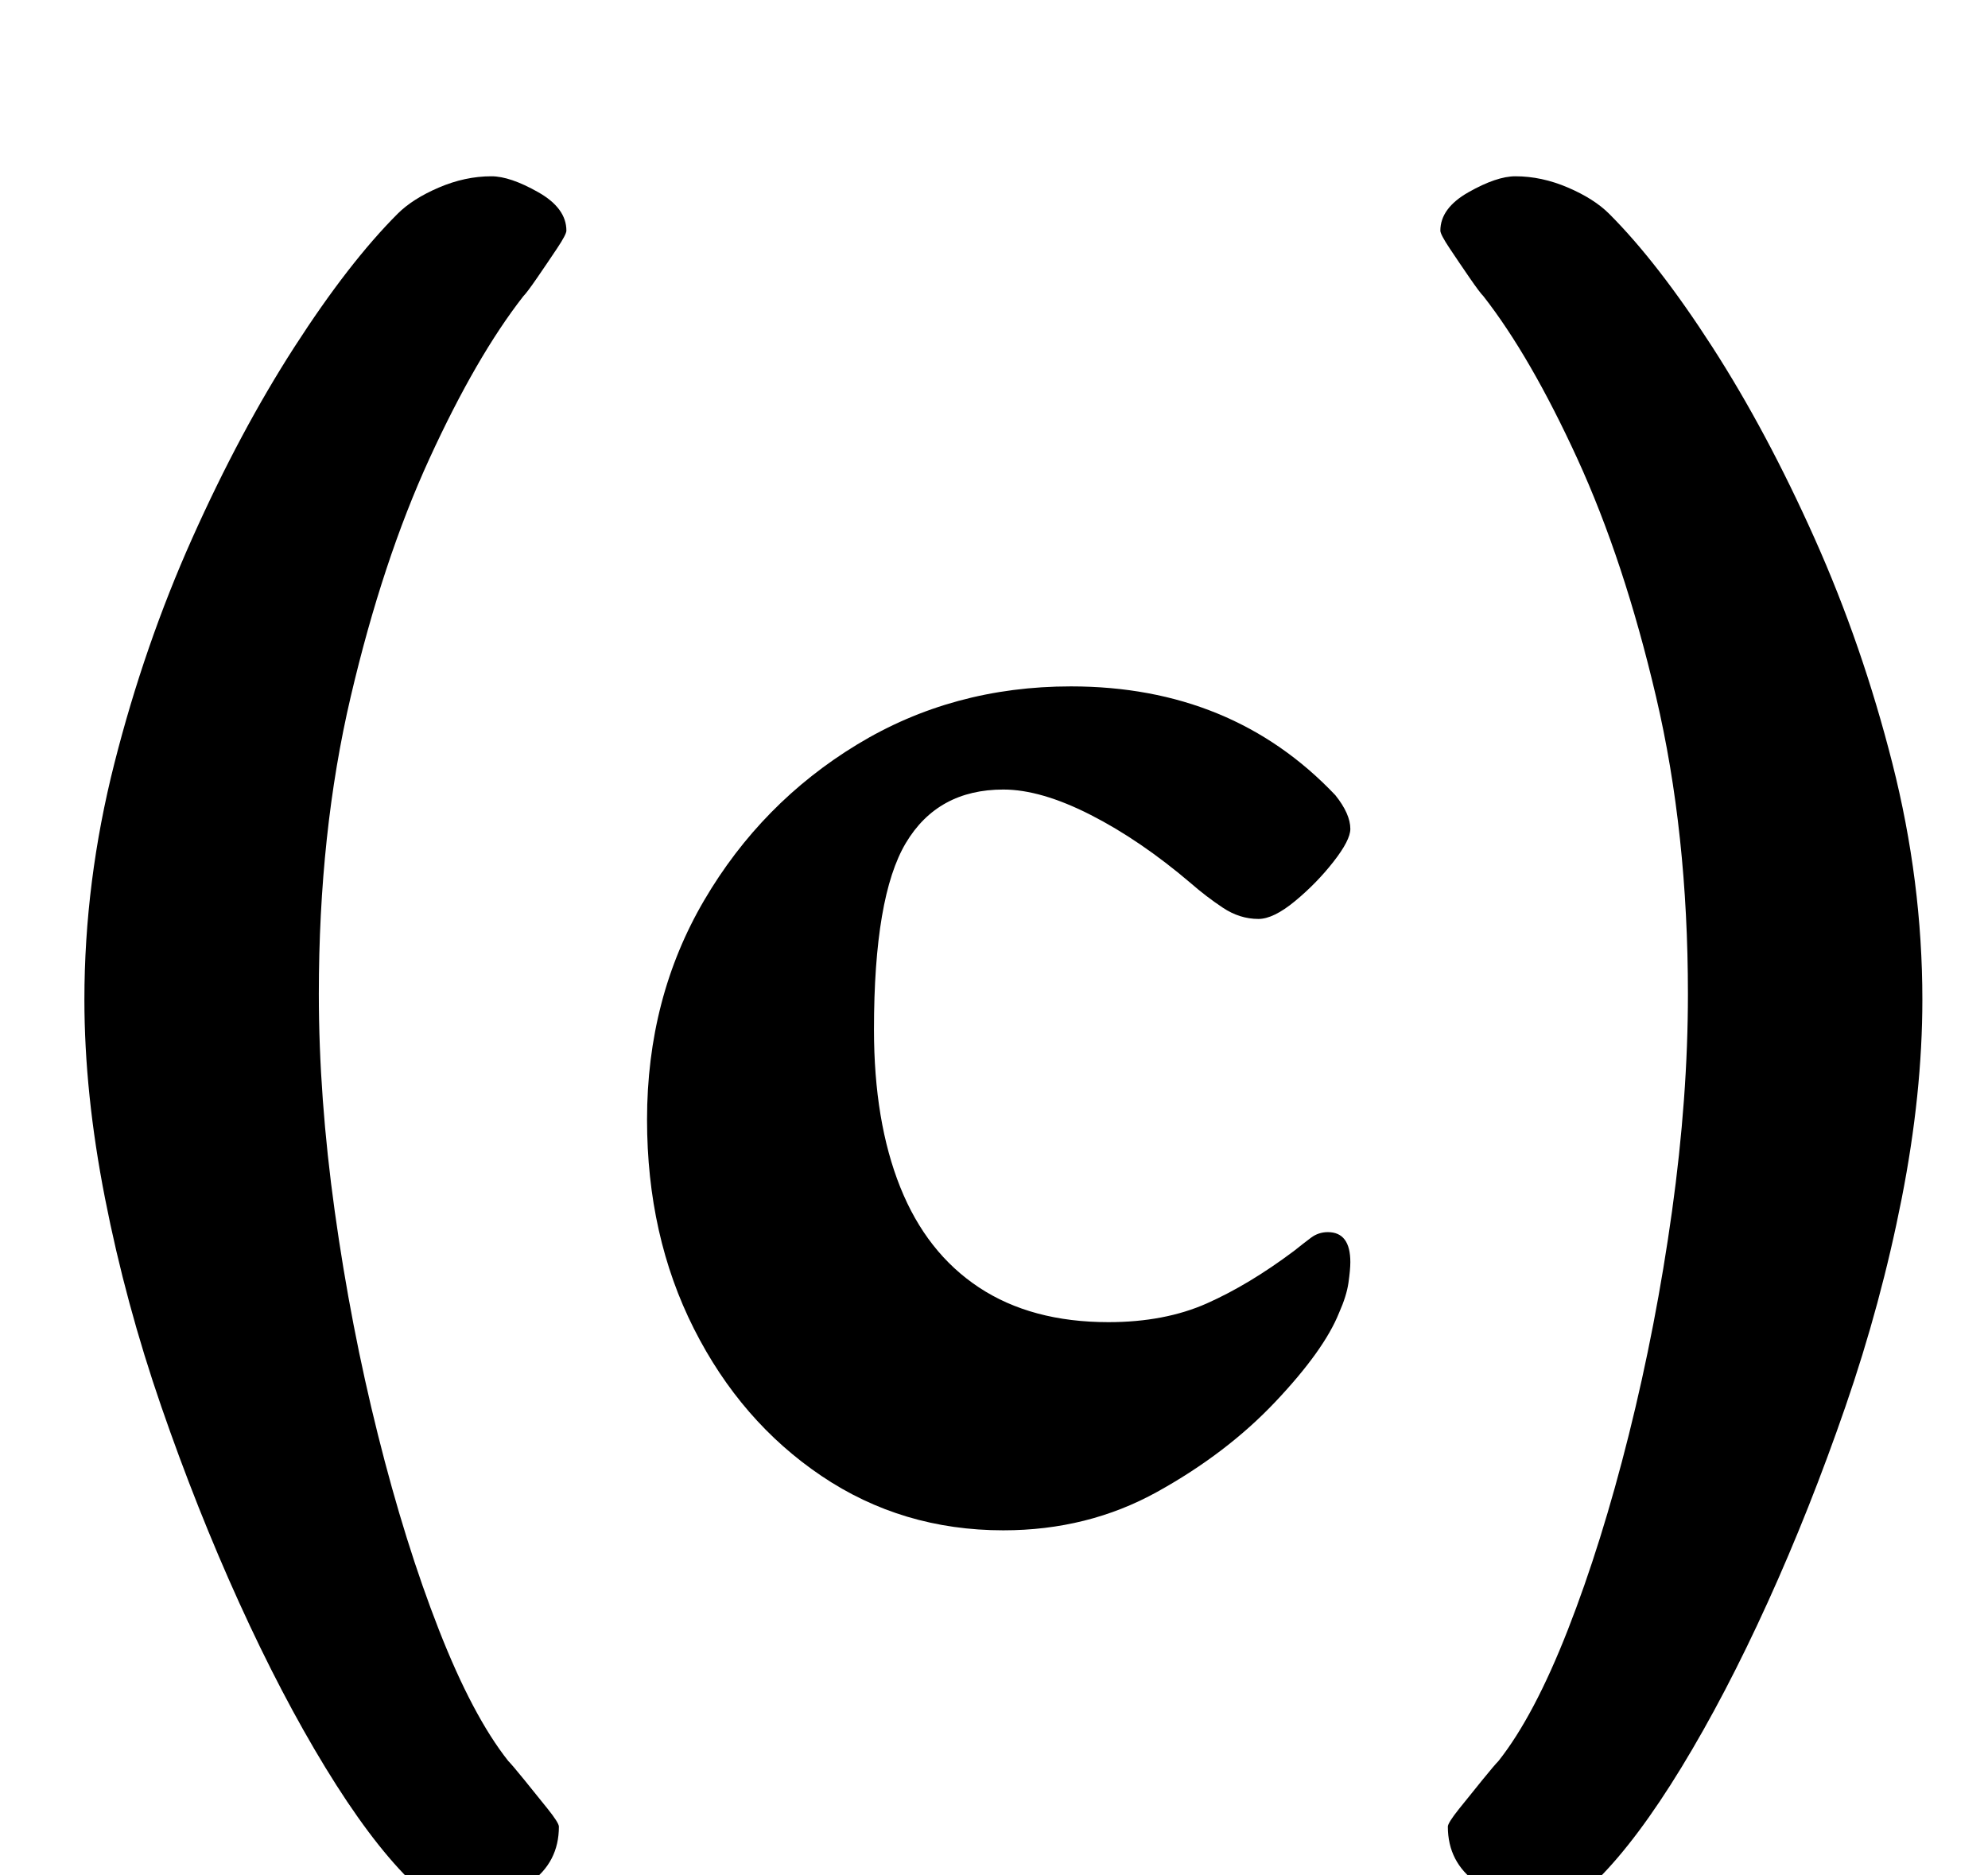 <?xml version="1.0" standalone="no"?>
<!DOCTYPE svg PUBLIC "-//W3C//DTD SVG 1.1//EN" "http://www.w3.org/Graphics/SVG/1.1/DTD/svg11.dtd" >
<svg xmlns="http://www.w3.org/2000/svg" xmlns:xlink="http://www.w3.org/1999/xlink" version="1.1" viewBox="-10 0 1060 1000">
  <g transform="matrix(1 0 0 -1 0 800)">
   <path fill="currentColor"
d="M525 -16q-54 0 -97 29t-68 78.5t-25 111.5q0 65 30.5 117t81.5 83t114 31q86 0 141 -58q8 -10 8 -18q0 -6 -9 -17.5t-20.5 -21t-19.5 -9.5q-10 0 -19 6t-17 13q-27 23 -53.5 36.5t-46.5 13.5q-35 0 -52 -28.5t-17 -99.5q0 -49 14 -84t42 -53.5t69 -18.5q30 0 52.5 10
t46.5 28q5 4 9 7t9 3q12 0 12 -16q0 -4 -1 -11t-5 -16q-8 -20 -34 -47.5t-63 -48t-82 -20.5zM239 -215q-18 0 -31 13q-21 21 -44.5 59.5t-46 88t-41.5 104.5t-30 111t-11 106q0 63 16 126t41.5 120t54.5 102t55 71q8 8 22 14t28 6q10 0 25 -8.5t15 -20.5q0 -2 -5 -9.5
t-10.5 -15.5t-7.5 -10q-25 -32 -50 -86.5t-42 -127t-17 -158.5q0 -55 8.5 -116t23 -119t32.5 -104t37 -70q2 -2 8.5 -10t12.5 -15.5t6 -9.5q0 -19 -15.5 -30t-33.5 -11zM811 -215q18 0 31 13q21 21 44.5 59.5t46 88t41.5 104.5t30 111t11 106q0 63 -16 126t-41.5 120
t-54.5 102t-55 71q-8 8 -22 14t-28 6q-10 0 -25 -8.5t-15 -20.5q0 -2 5 -9.5t10.5 -15.5t7.5 -10q25 -32 50 -86.5t42 -127t17 -158.5q0 -55 -8.5 -116t-23 -119t-32.5 -104t-37 -70q-2 -2 -8.5 -10t-12.5 -15.5t-6 -9.5q0 -19 15.5 -30t33.5 -11z" />
  </g>

</svg>

